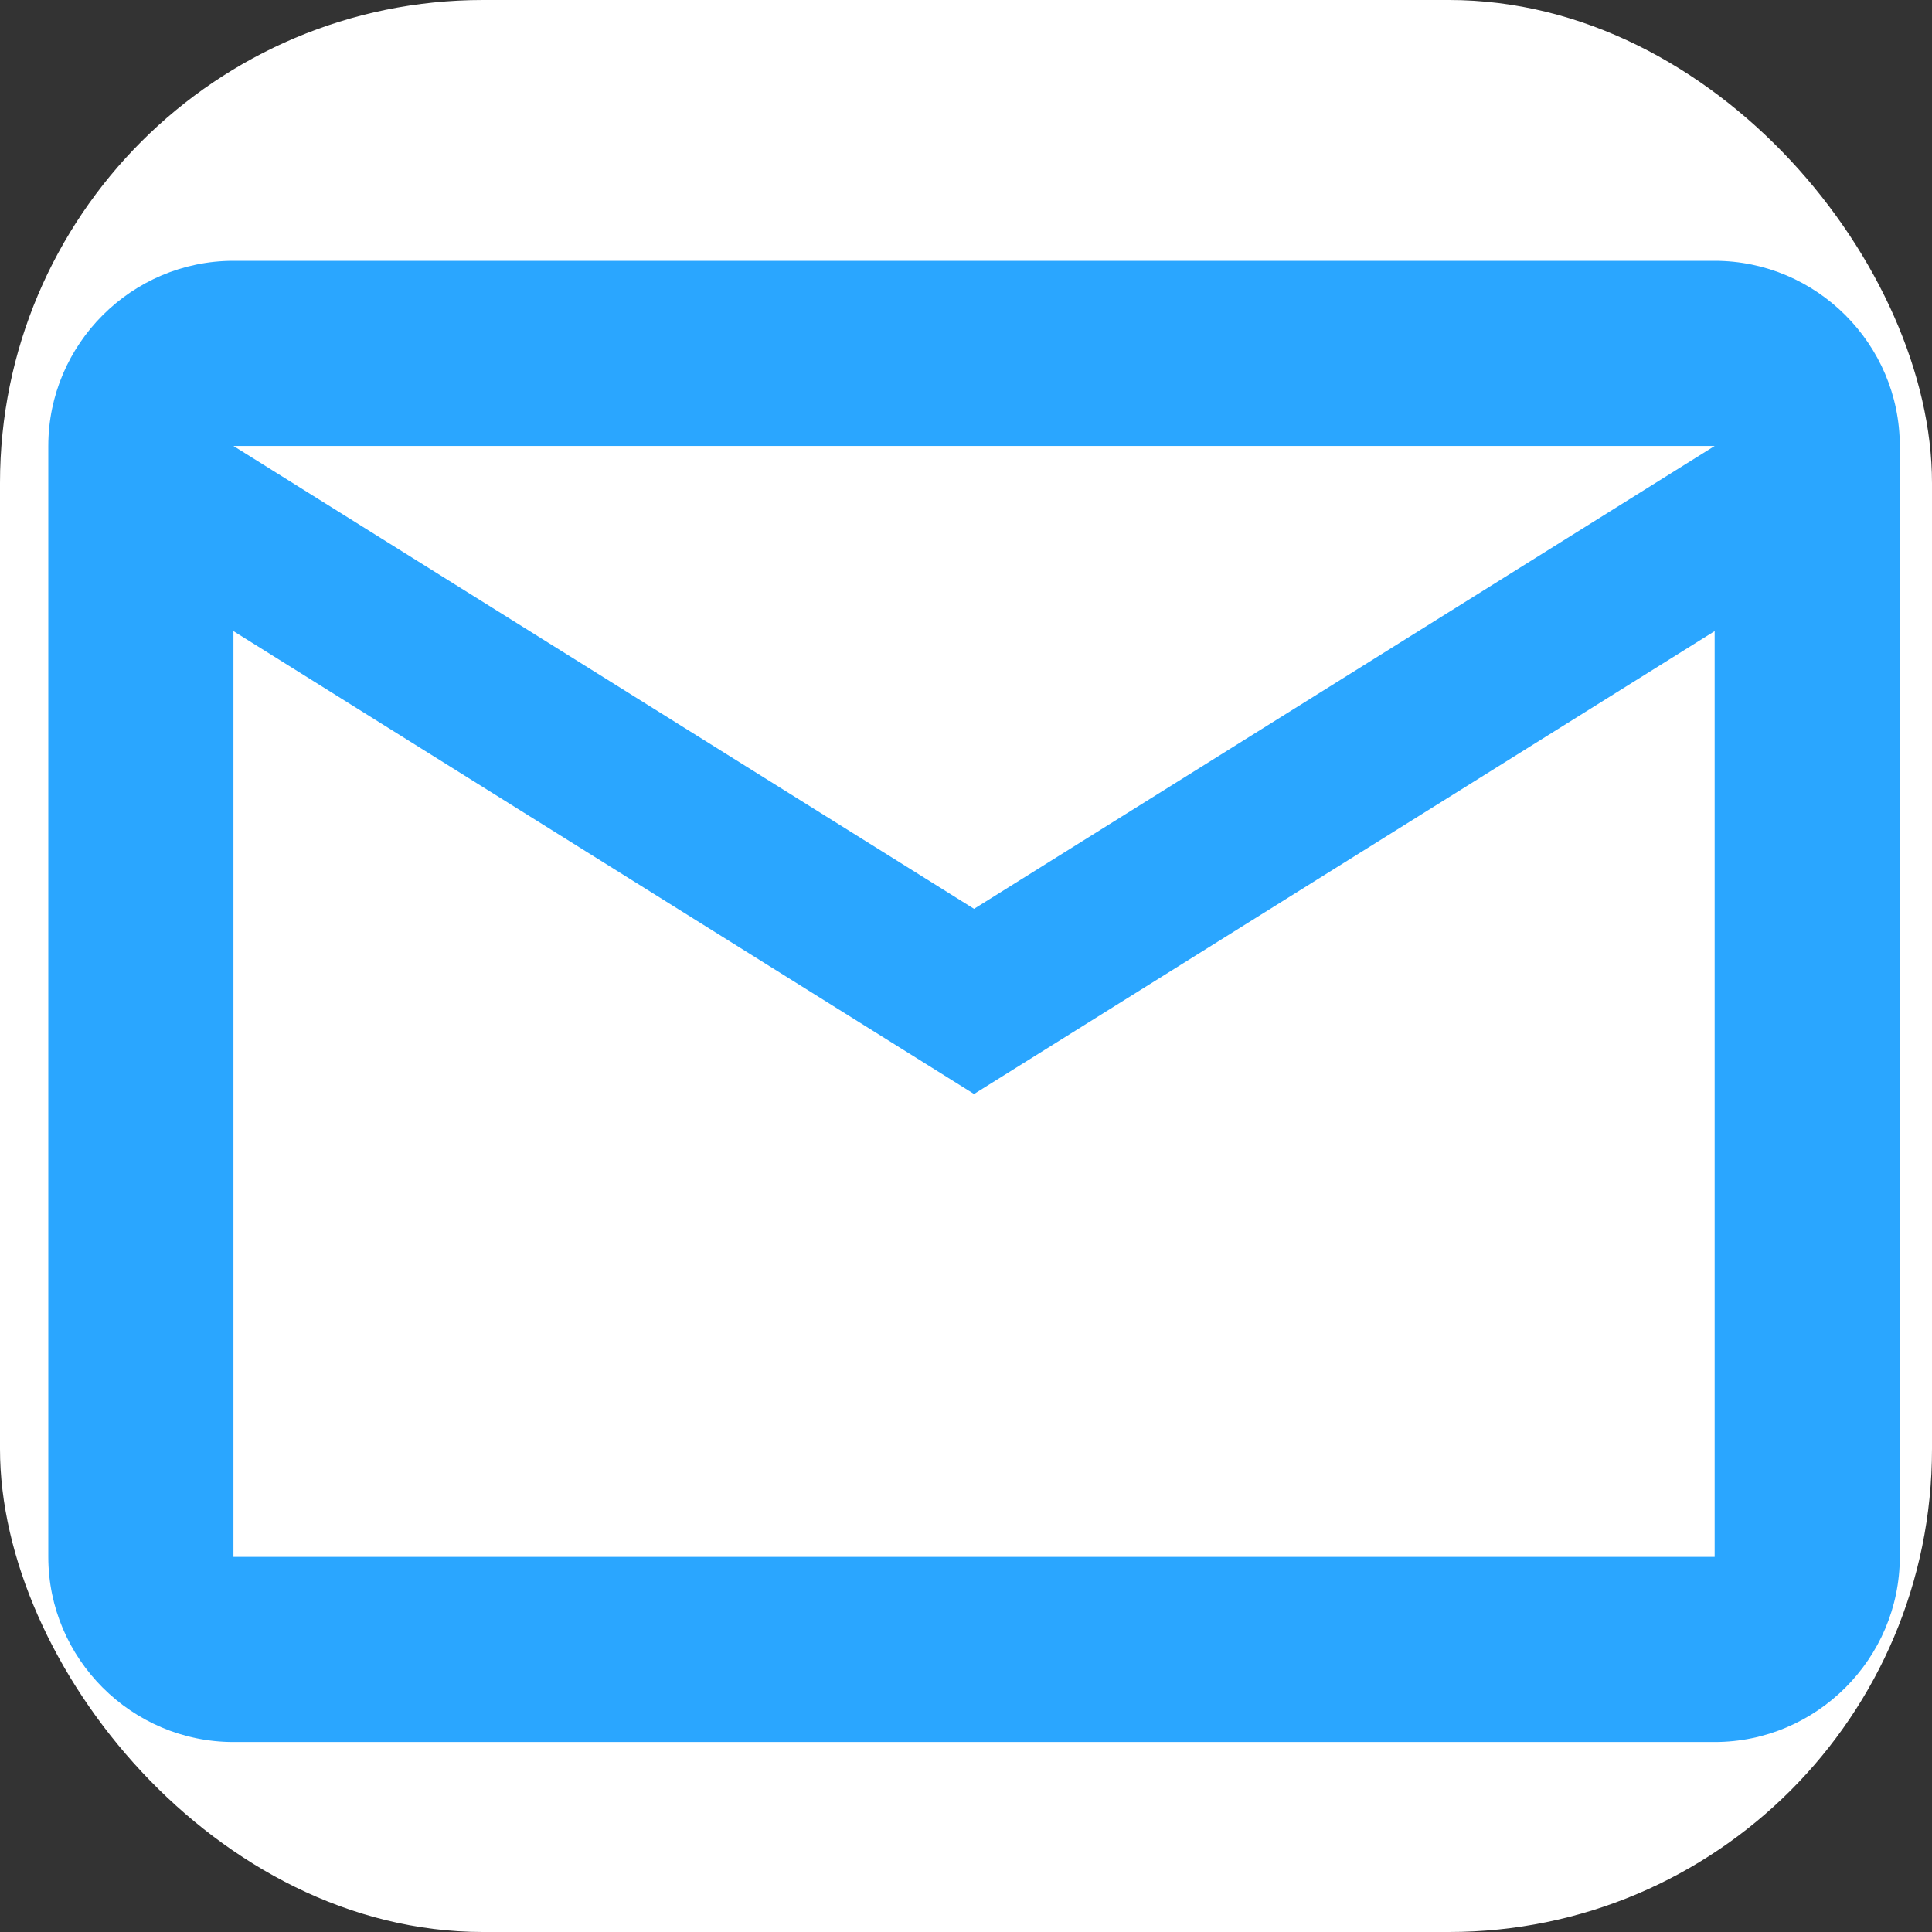 <svg width="200" height="200" viewBox="0 0 200 200" fill="none" xmlns="http://www.w3.org/2000/svg">
<rect x="0" y="0" width="200" height="200" fill="#333333" stroke="none"/>
<g clip-path="url(#clip0_104_11)">
<rect width="200" height="200" rx="50" fill="white"/>
<path d="M196.667 46.167C196.667 35.625 188.042 27 177.5 27H24.167C13.625 27 5 35.625 5 46.167V161.167C5 171.708 13.625 180.333 24.167 180.333H177.5C188.042 180.333 196.667 171.708 196.667 161.167V46.167ZM177.5 46.167L100.833 94.083L24.167 46.167H177.5ZM177.5 161.167H24.167V65.333L100.833 113.25L177.5 65.333V161.167Z" fill="#2AA6FF"/>
</g>
<defs>
<clipPath id="clip0_104_11">
<rect width="200" height="200" rx="50" fill="white"/>
</clipPath>
</defs>
</svg>
